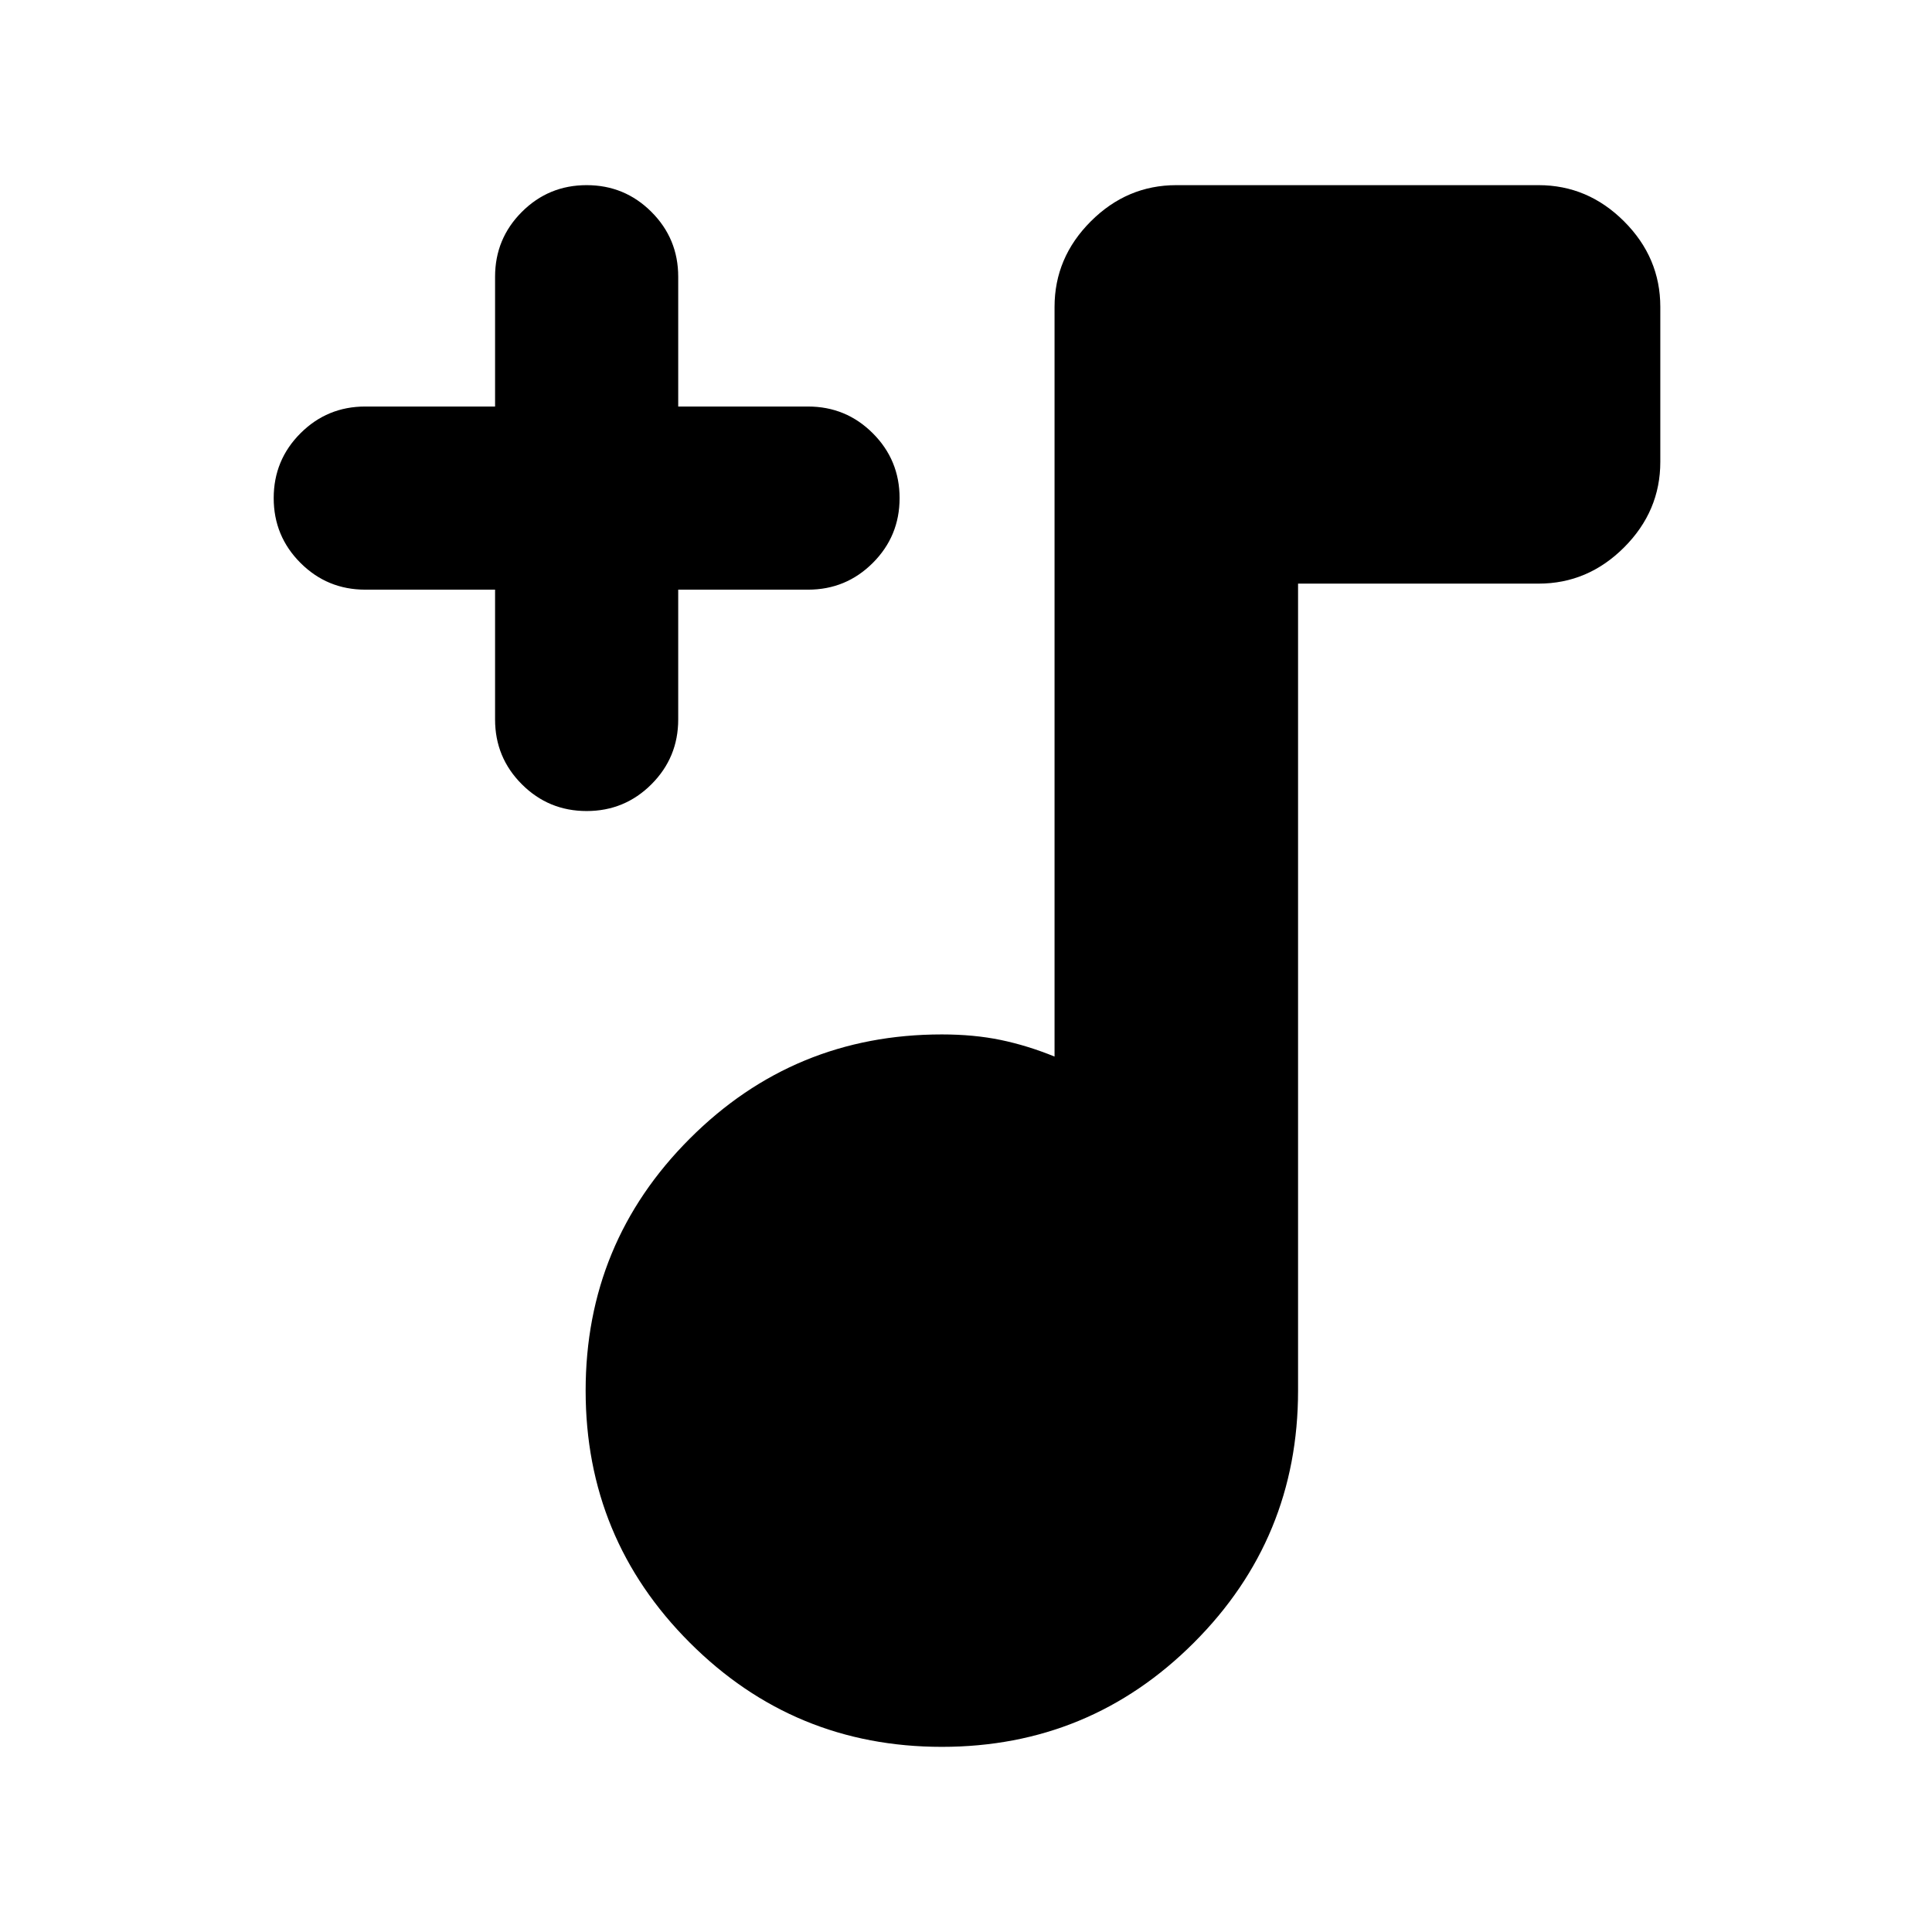 <svg xmlns="http://www.w3.org/2000/svg" height="24" viewBox="0 -960 960 960" width="24"><path d="M468-92q-73.49 0-125.24-51.76Q291-195.51 291-269t51.76-125.24Q394.51-446 468-446q15.95 0 29.23 2.75Q510.5-440.5 524-435v-372.5q0-24.5 18-42.5t42.5-18h180q24.5 0 42.5 18t18 42.5v77q0 24.5-18 42.5t-42.5 18H645v401q0 73.49-51.76 125.24Q541.49-92 468-92ZM246-667h-64.5q-18.9 0-32.2-13.3-13.3-13.3-13.3-32.2 0-18.9 13.3-32.2 13.3-13.3 32.2-13.3H246v-64.5q0-18.9 13.3-32.2 13.3-13.3 32.2-13.3 18.9 0 32.2 13.3 13.3 13.3 13.3 32.2v64.5h64.5q18.9 0 32.2 13.3 13.3 13.3 13.3 32.2 0 18.9-13.3 32.2-13.3 13.3-32.2 13.3H337v64.5q0 18.9-13.3 32.2-13.3 13.3-32.2 13.3-18.9 0-32.2-13.3-13.3-13.3-13.3-32.2V-667Z"/></svg>